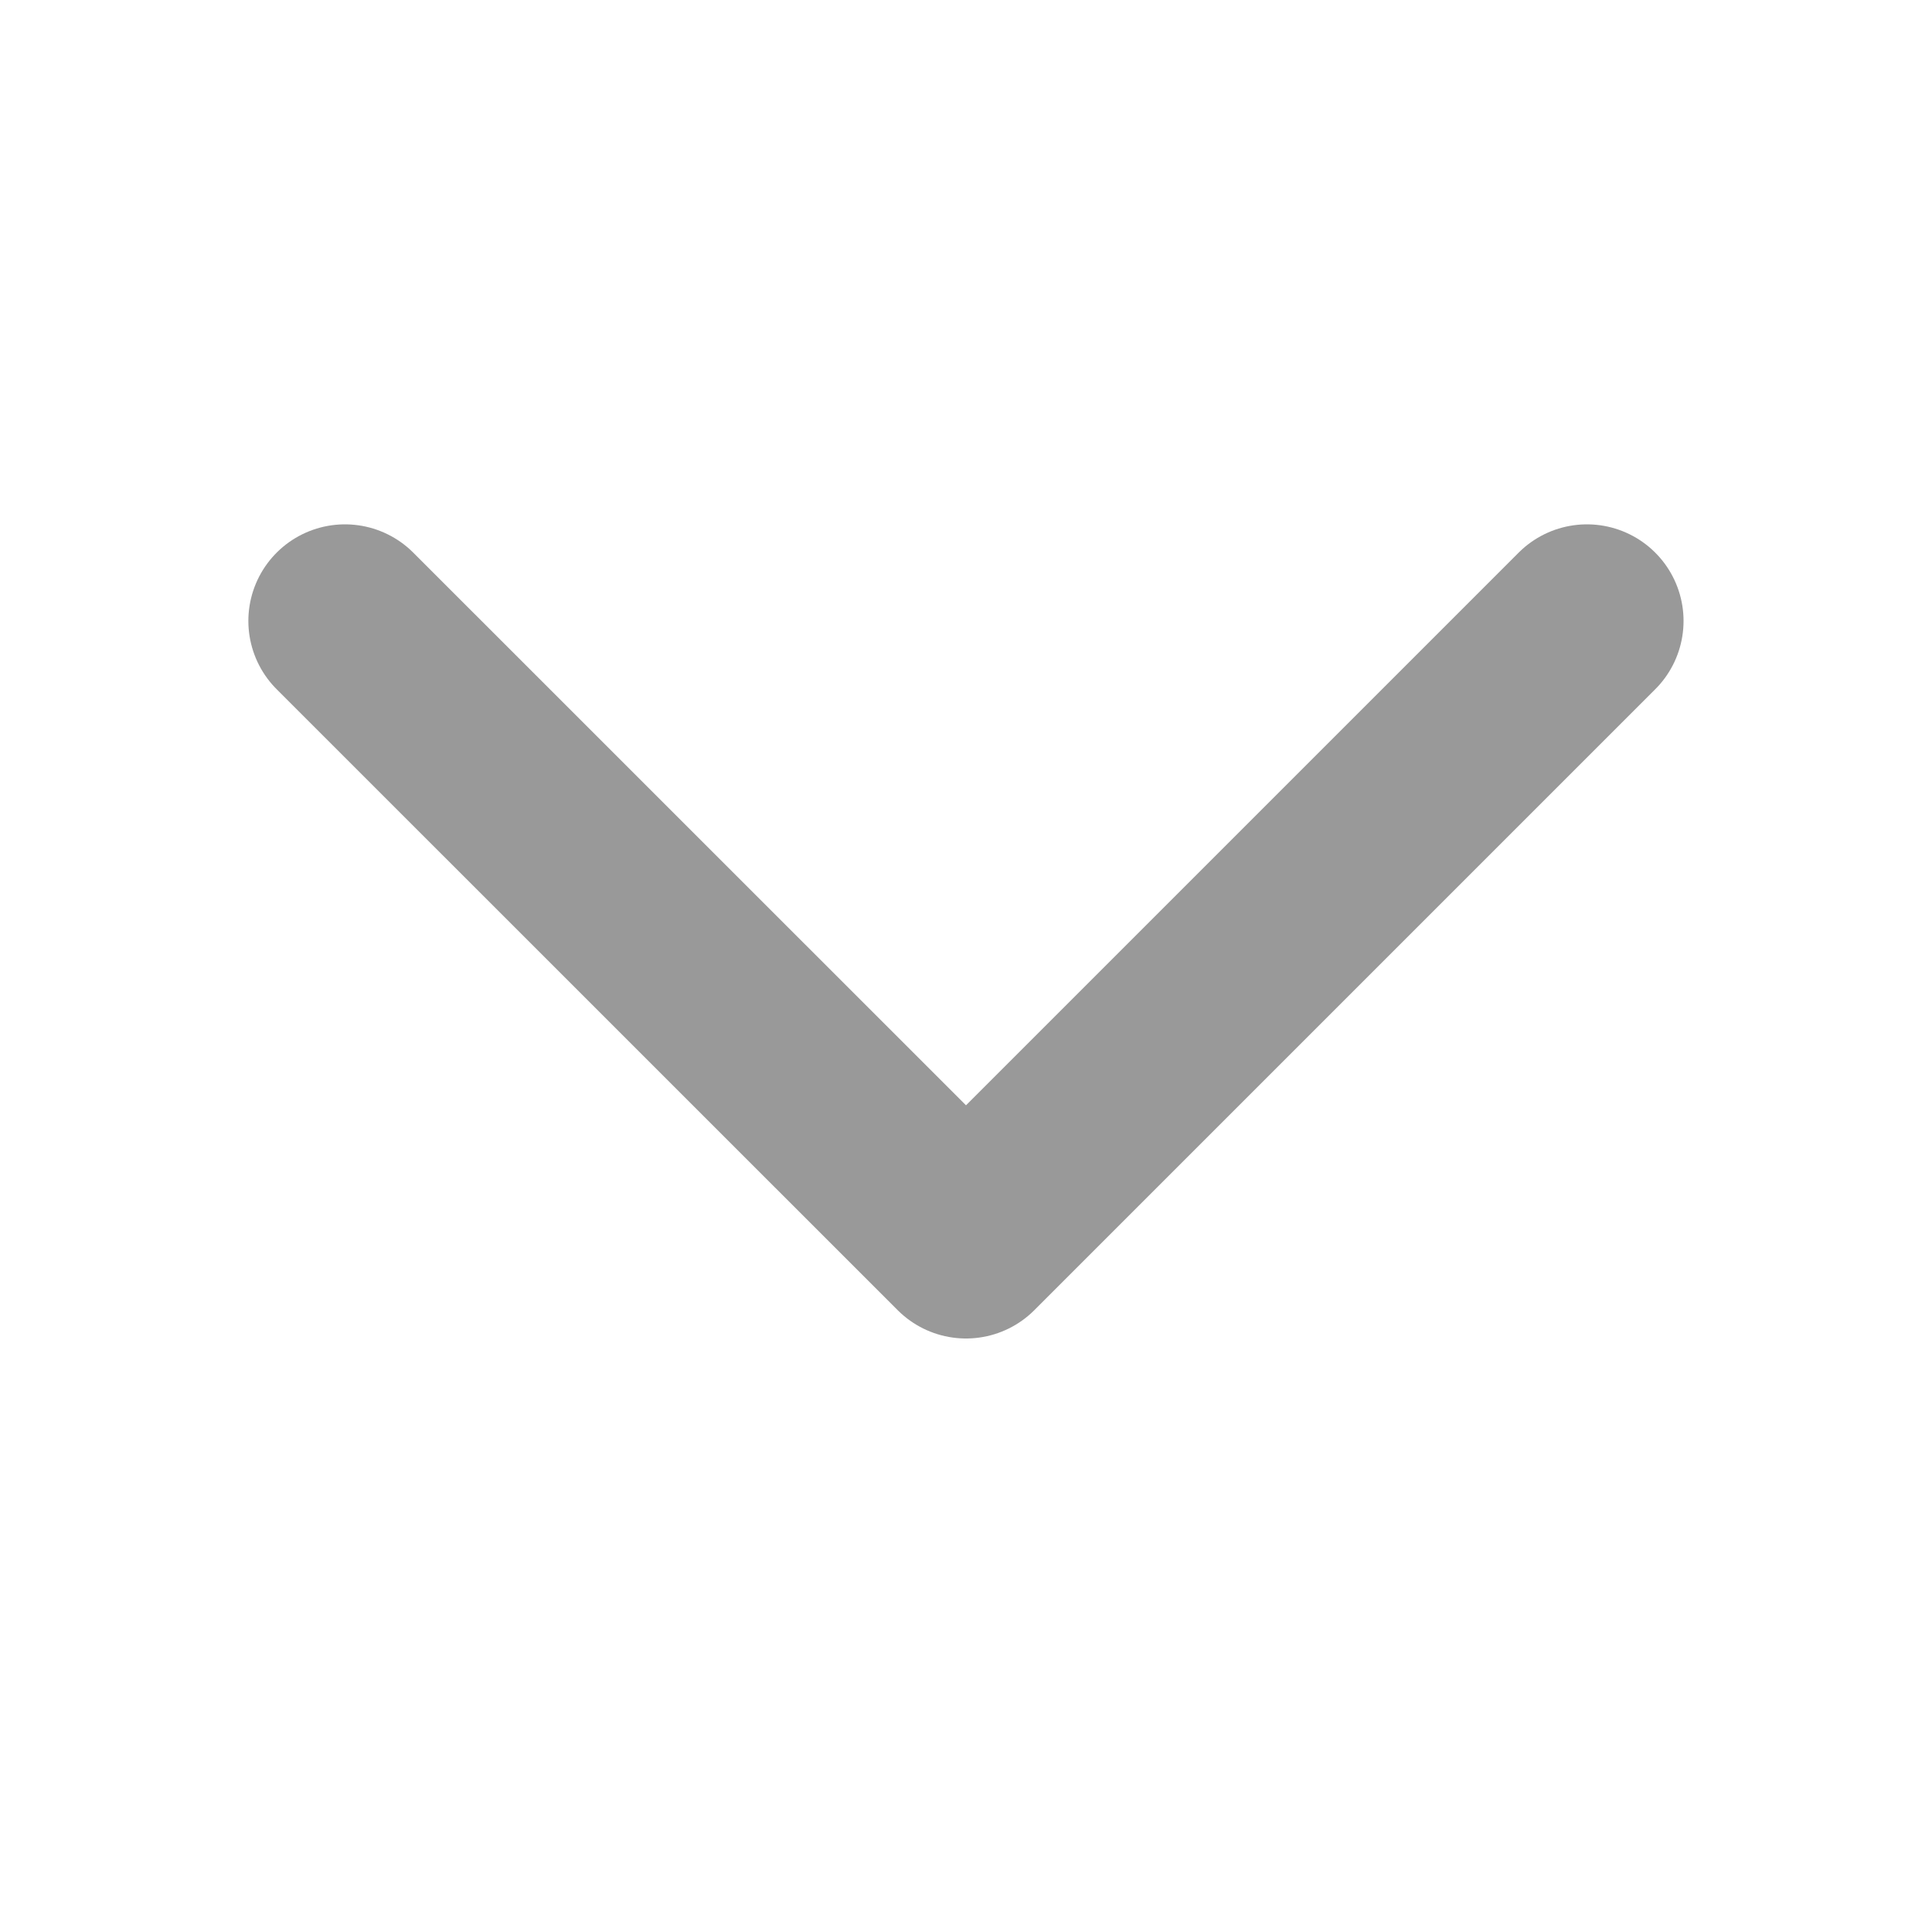 <svg width="20" height="20" viewBox="0 0 20 20" fill="none" xmlns="http://www.w3.org/2000/svg">
<path d="M3.571 6.428L10 12.856L16.428 6.428" stroke="#999999" stroke-width="2" stroke-linecap="round" stroke-linejoin="round"/>
</svg>